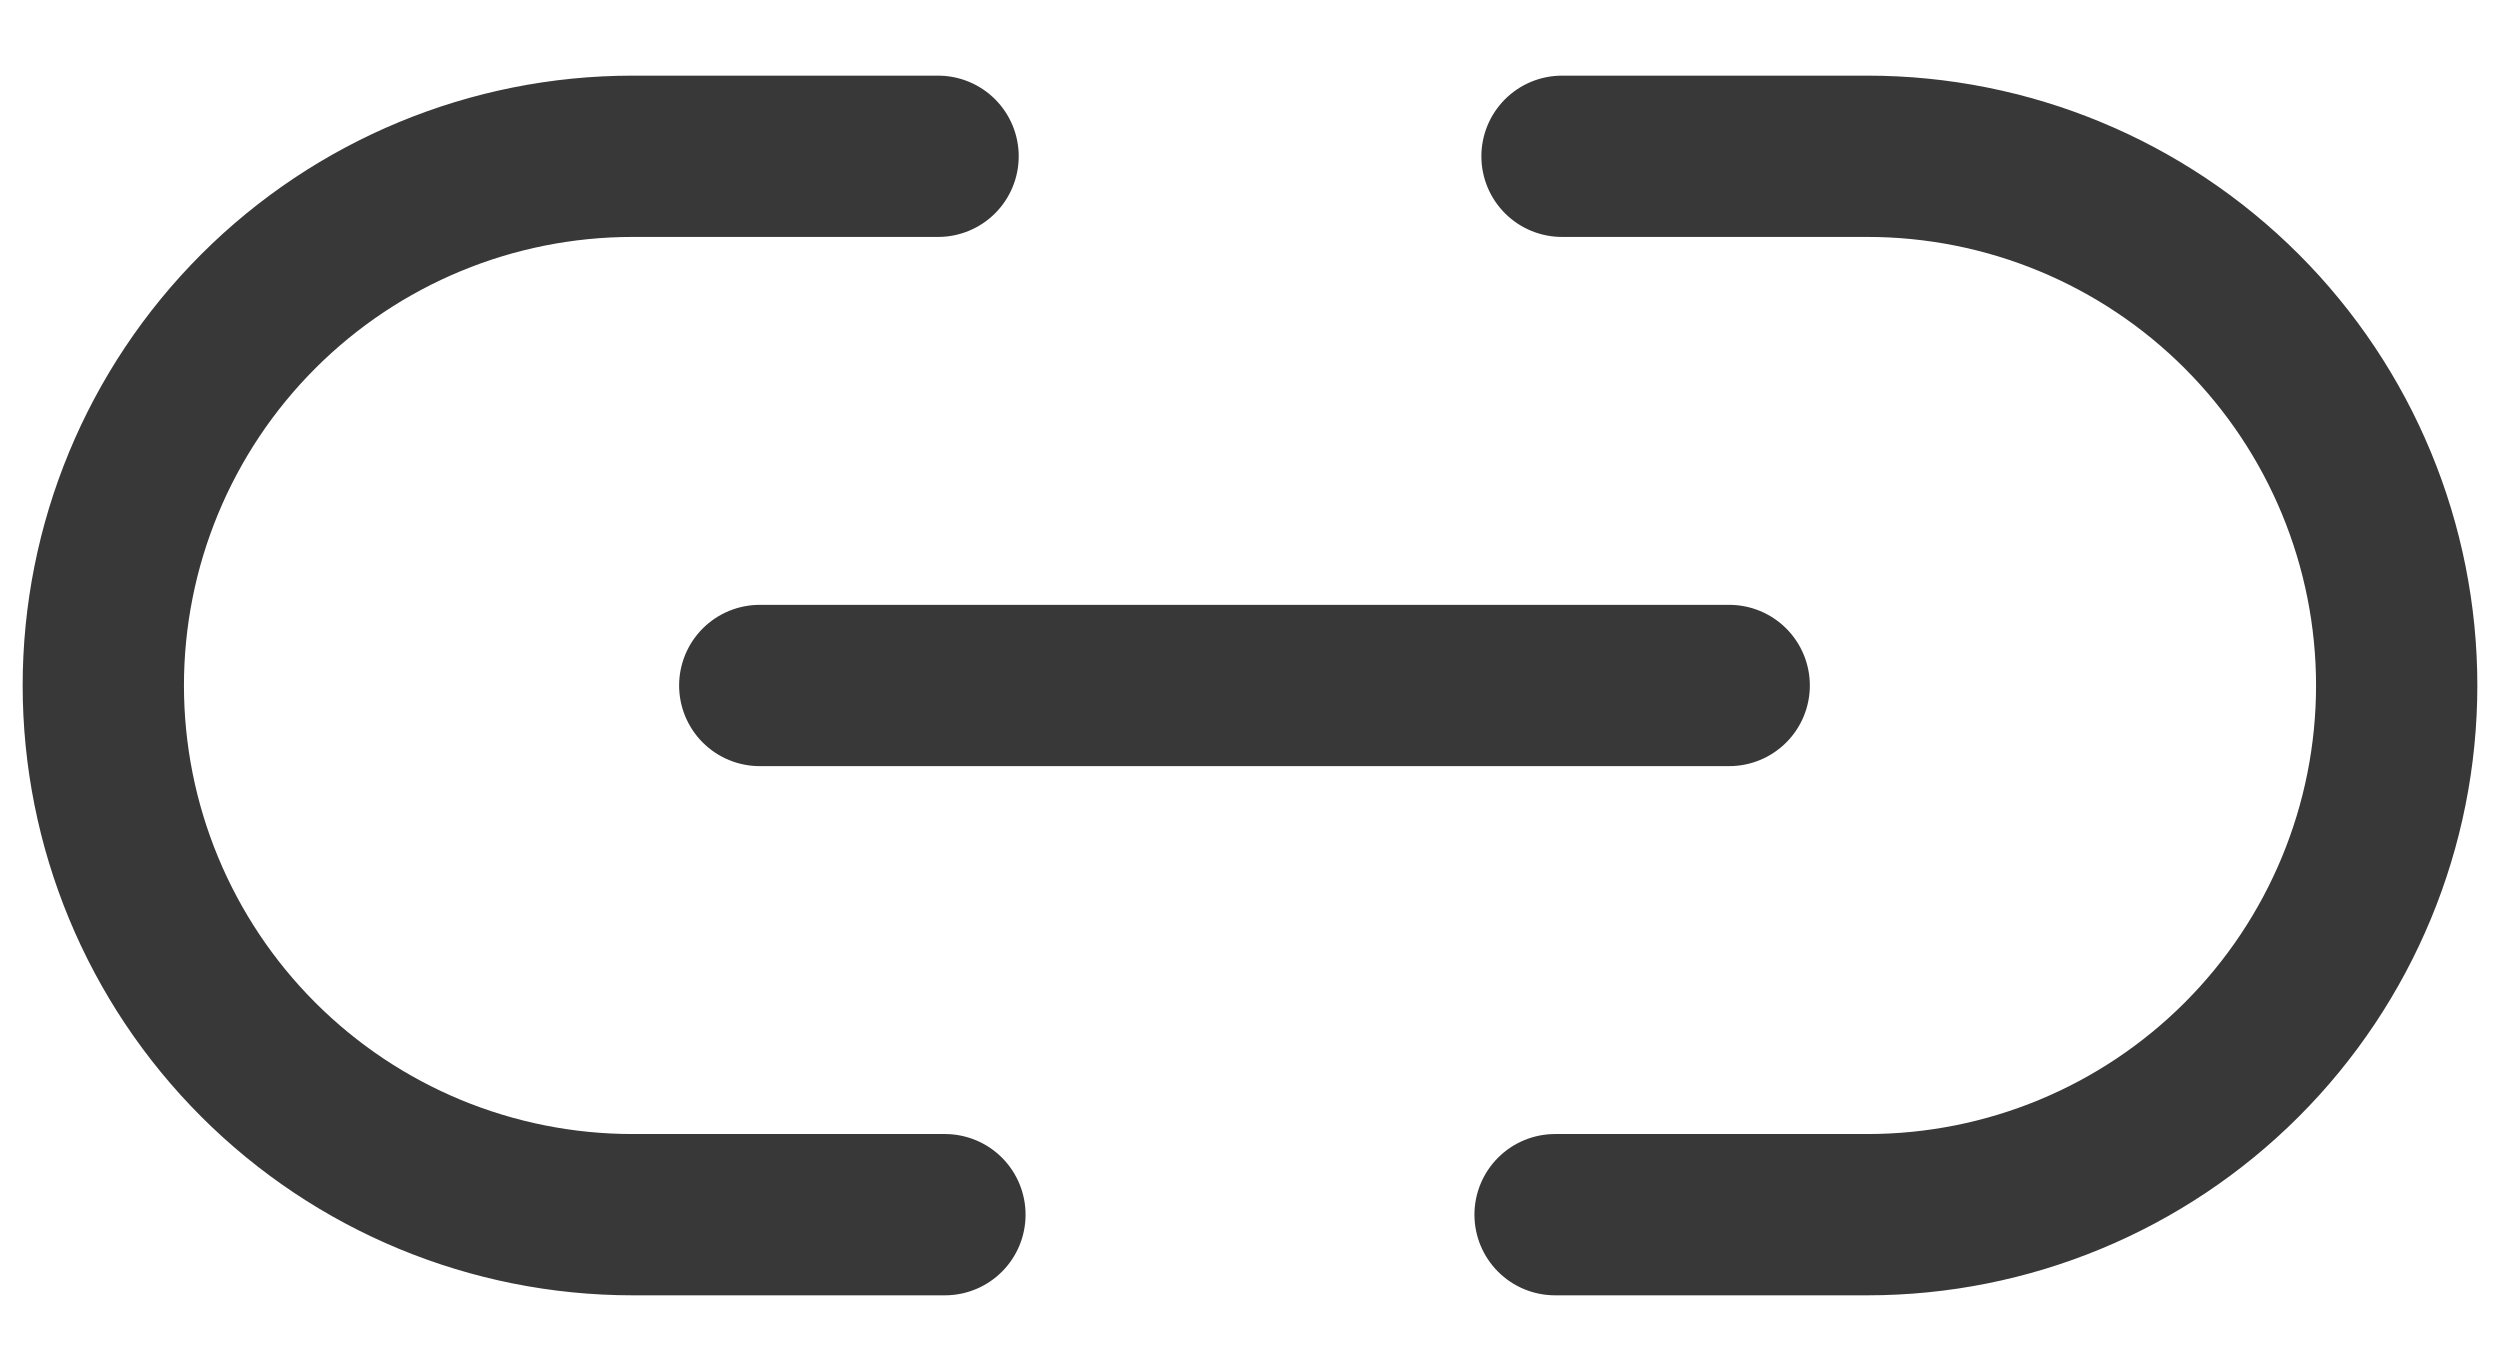 <svg width="31" height="17" viewBox="0 0 31 17" fill="none" xmlns="http://www.w3.org/2000/svg">
<path d="M19.283 15.062H23.156C24.897 15.062 26.566 14.371 27.797 13.14C29.027 11.91 29.719 10.241 29.719 8.5C29.719 6.76 29.027 5.09 27.797 3.86C26.566 2.629 24.897 1.938 23.156 1.938H19.369M11.632 1.938H7.844C6.103 1.938 4.434 2.629 3.203 3.86C1.973 5.09 1.281 6.76 1.281 8.5C1.281 10.241 1.973 11.91 3.203 13.14C4.434 14.371 6.103 15.062 7.844 15.062H11.717M21.442 8.5H9.421" stroke="#383838" stroke-width="2" stroke-linecap="round" stroke-linejoin="round"/>
</svg>
